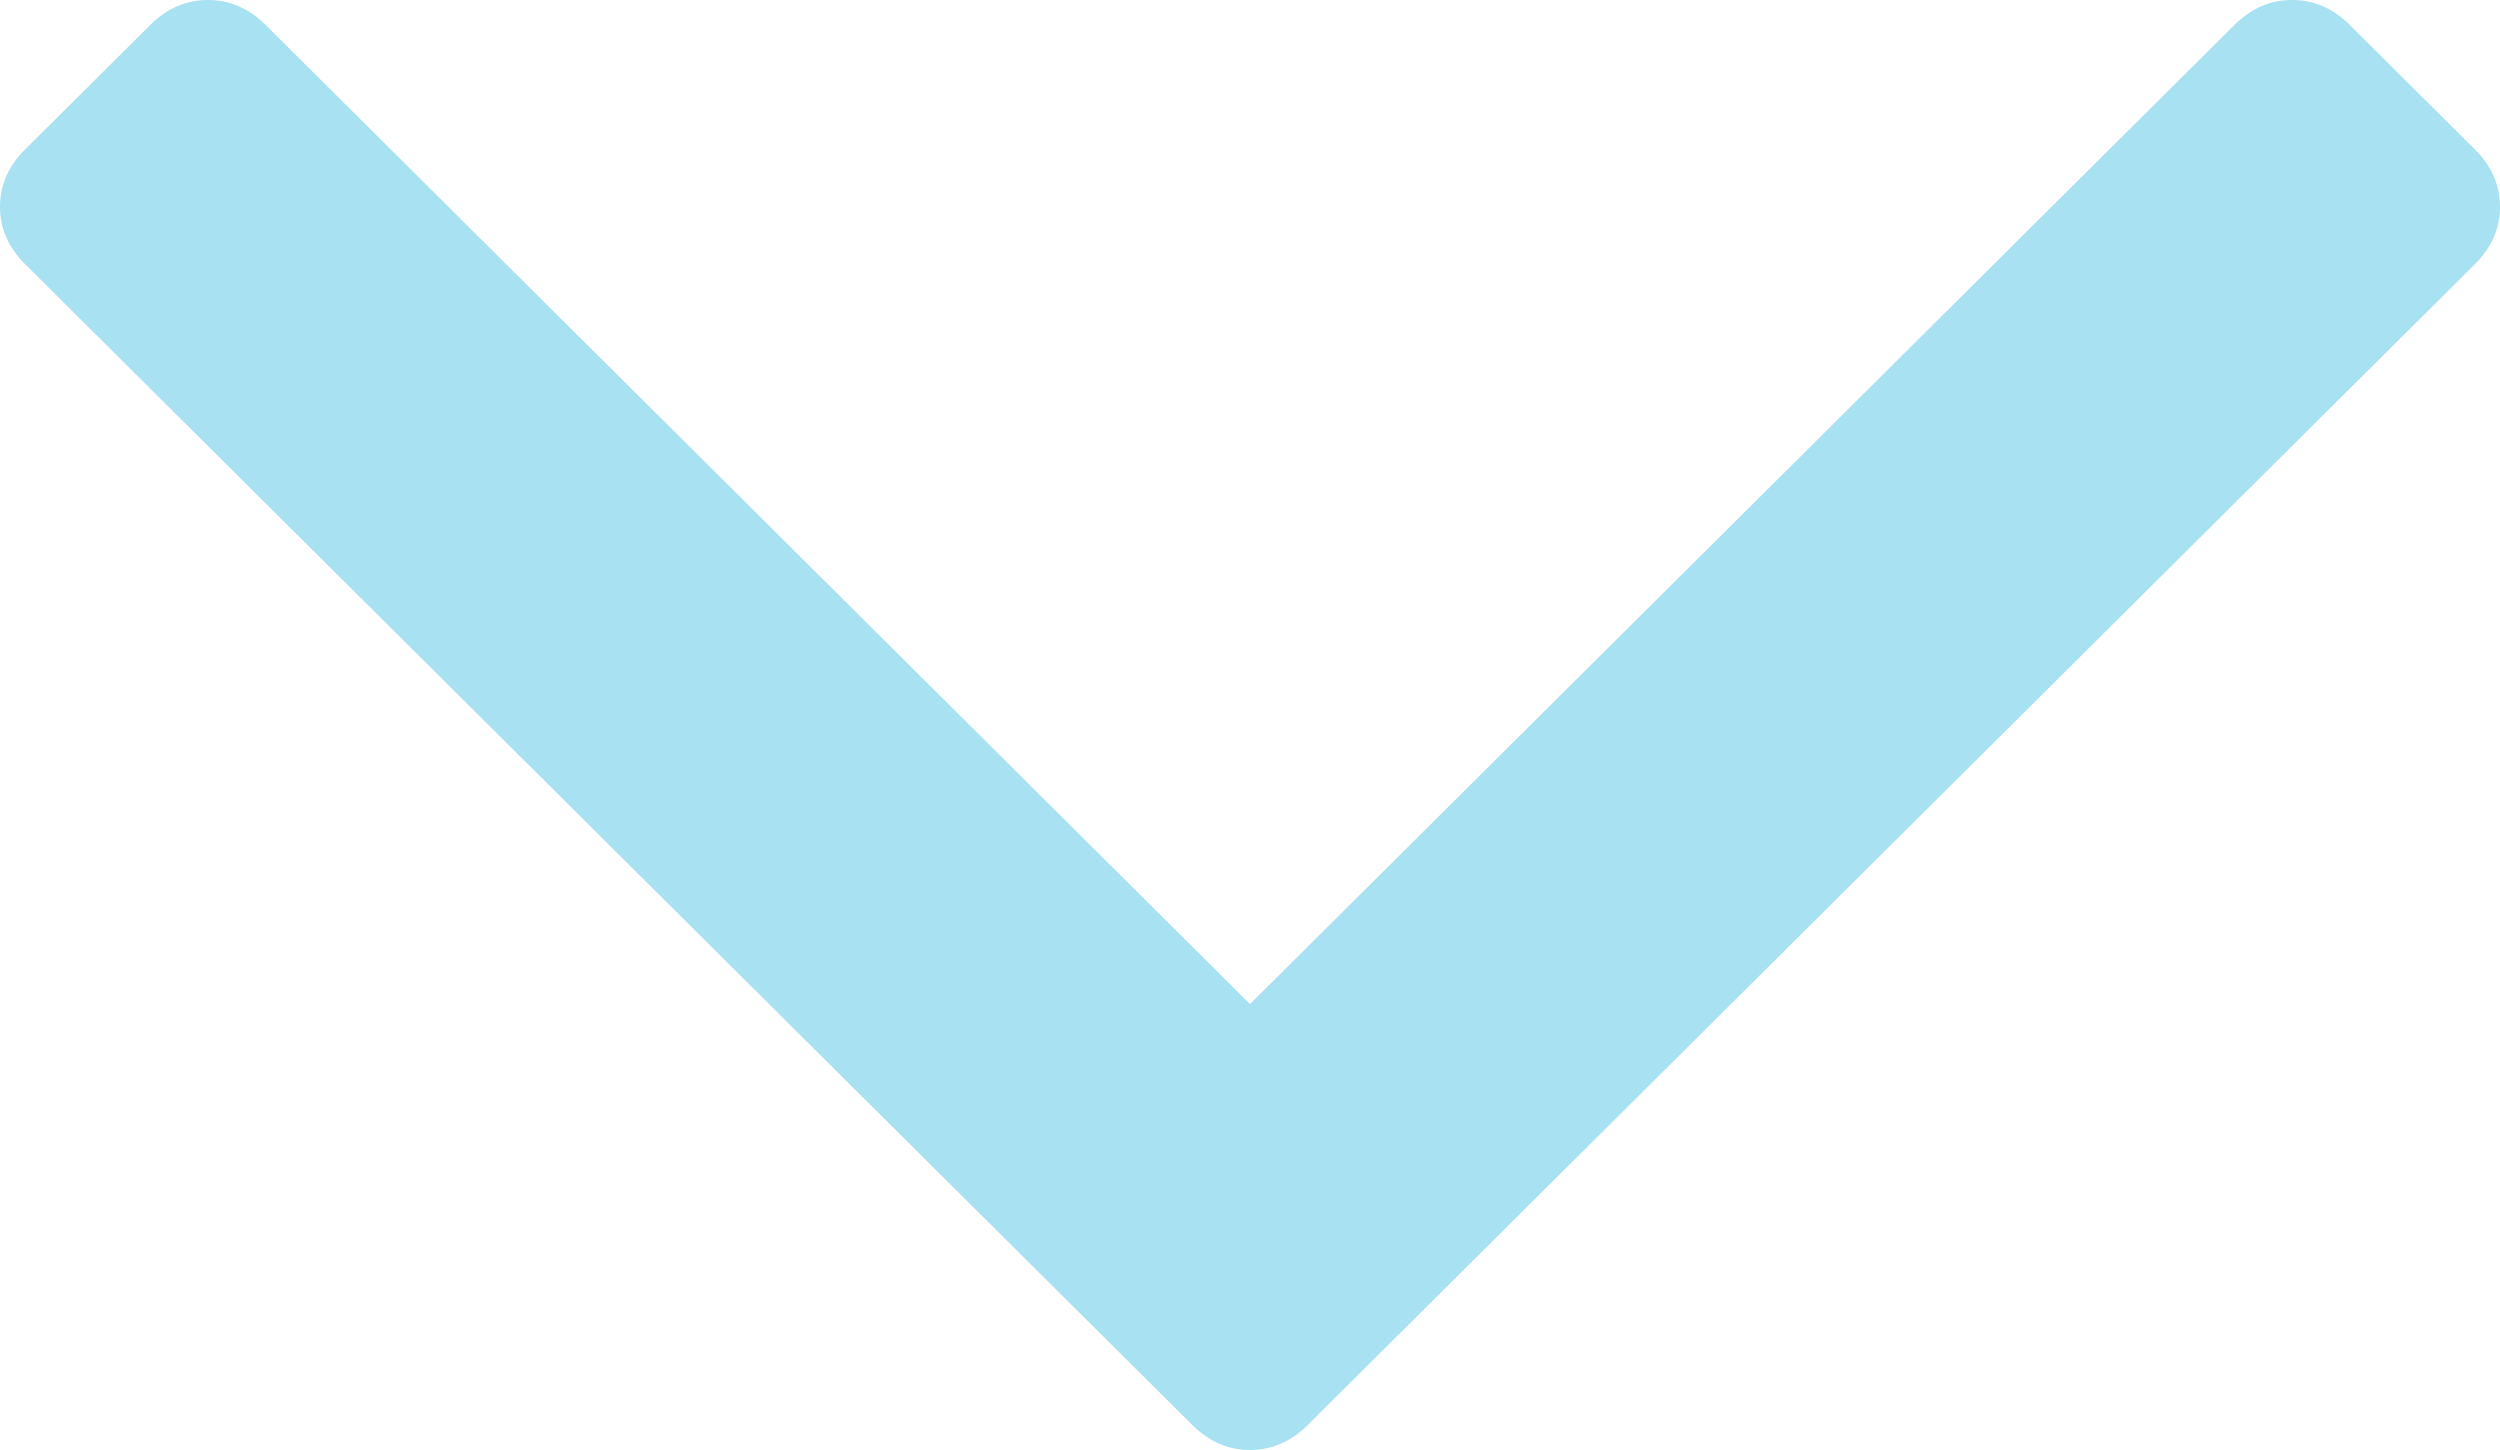 ﻿<?xml version="1.0" encoding="utf-8"?>
<svg version="1.1" xmlns:xlink="http://www.w3.org/1999/xlink" width="50px" height="29px" xmlns="http://www.w3.org/2000/svg">
  <g transform="matrix(1 0 0 1 -910 -715 )">
    <path d="M 49.499 2.99  C 49.833 3.322  50 3.704  50 4.136  C 50 4.568  49.833 4.95  49.499 5.282  L 26.152 28.502  C 25.818 28.834  25.434 29  25 29  C 24.566 29  24.182 28.834  23.848 28.502  L 0.501 5.282  C 0.167 4.95  0 4.568  0 4.136  C 0 3.704  0.167 3.322  0.501 2.99  L 3.006 0.498  C 3.34 0.166  3.724 0  4.158 0  C 4.593 0  4.977 0.166  5.311 0.498  L 25 20.081  L 44.689 0.498  C 45.023 0.166  45.407 0  45.842 0  C 46.276 0  46.66 0.166  46.994 0.498  L 49.499 2.99  Z " fill-rule="nonzero" fill="#a7e1f2" stroke="none" transform="matrix(1 0 0 1 910 715 )" />
  </g>
</svg>